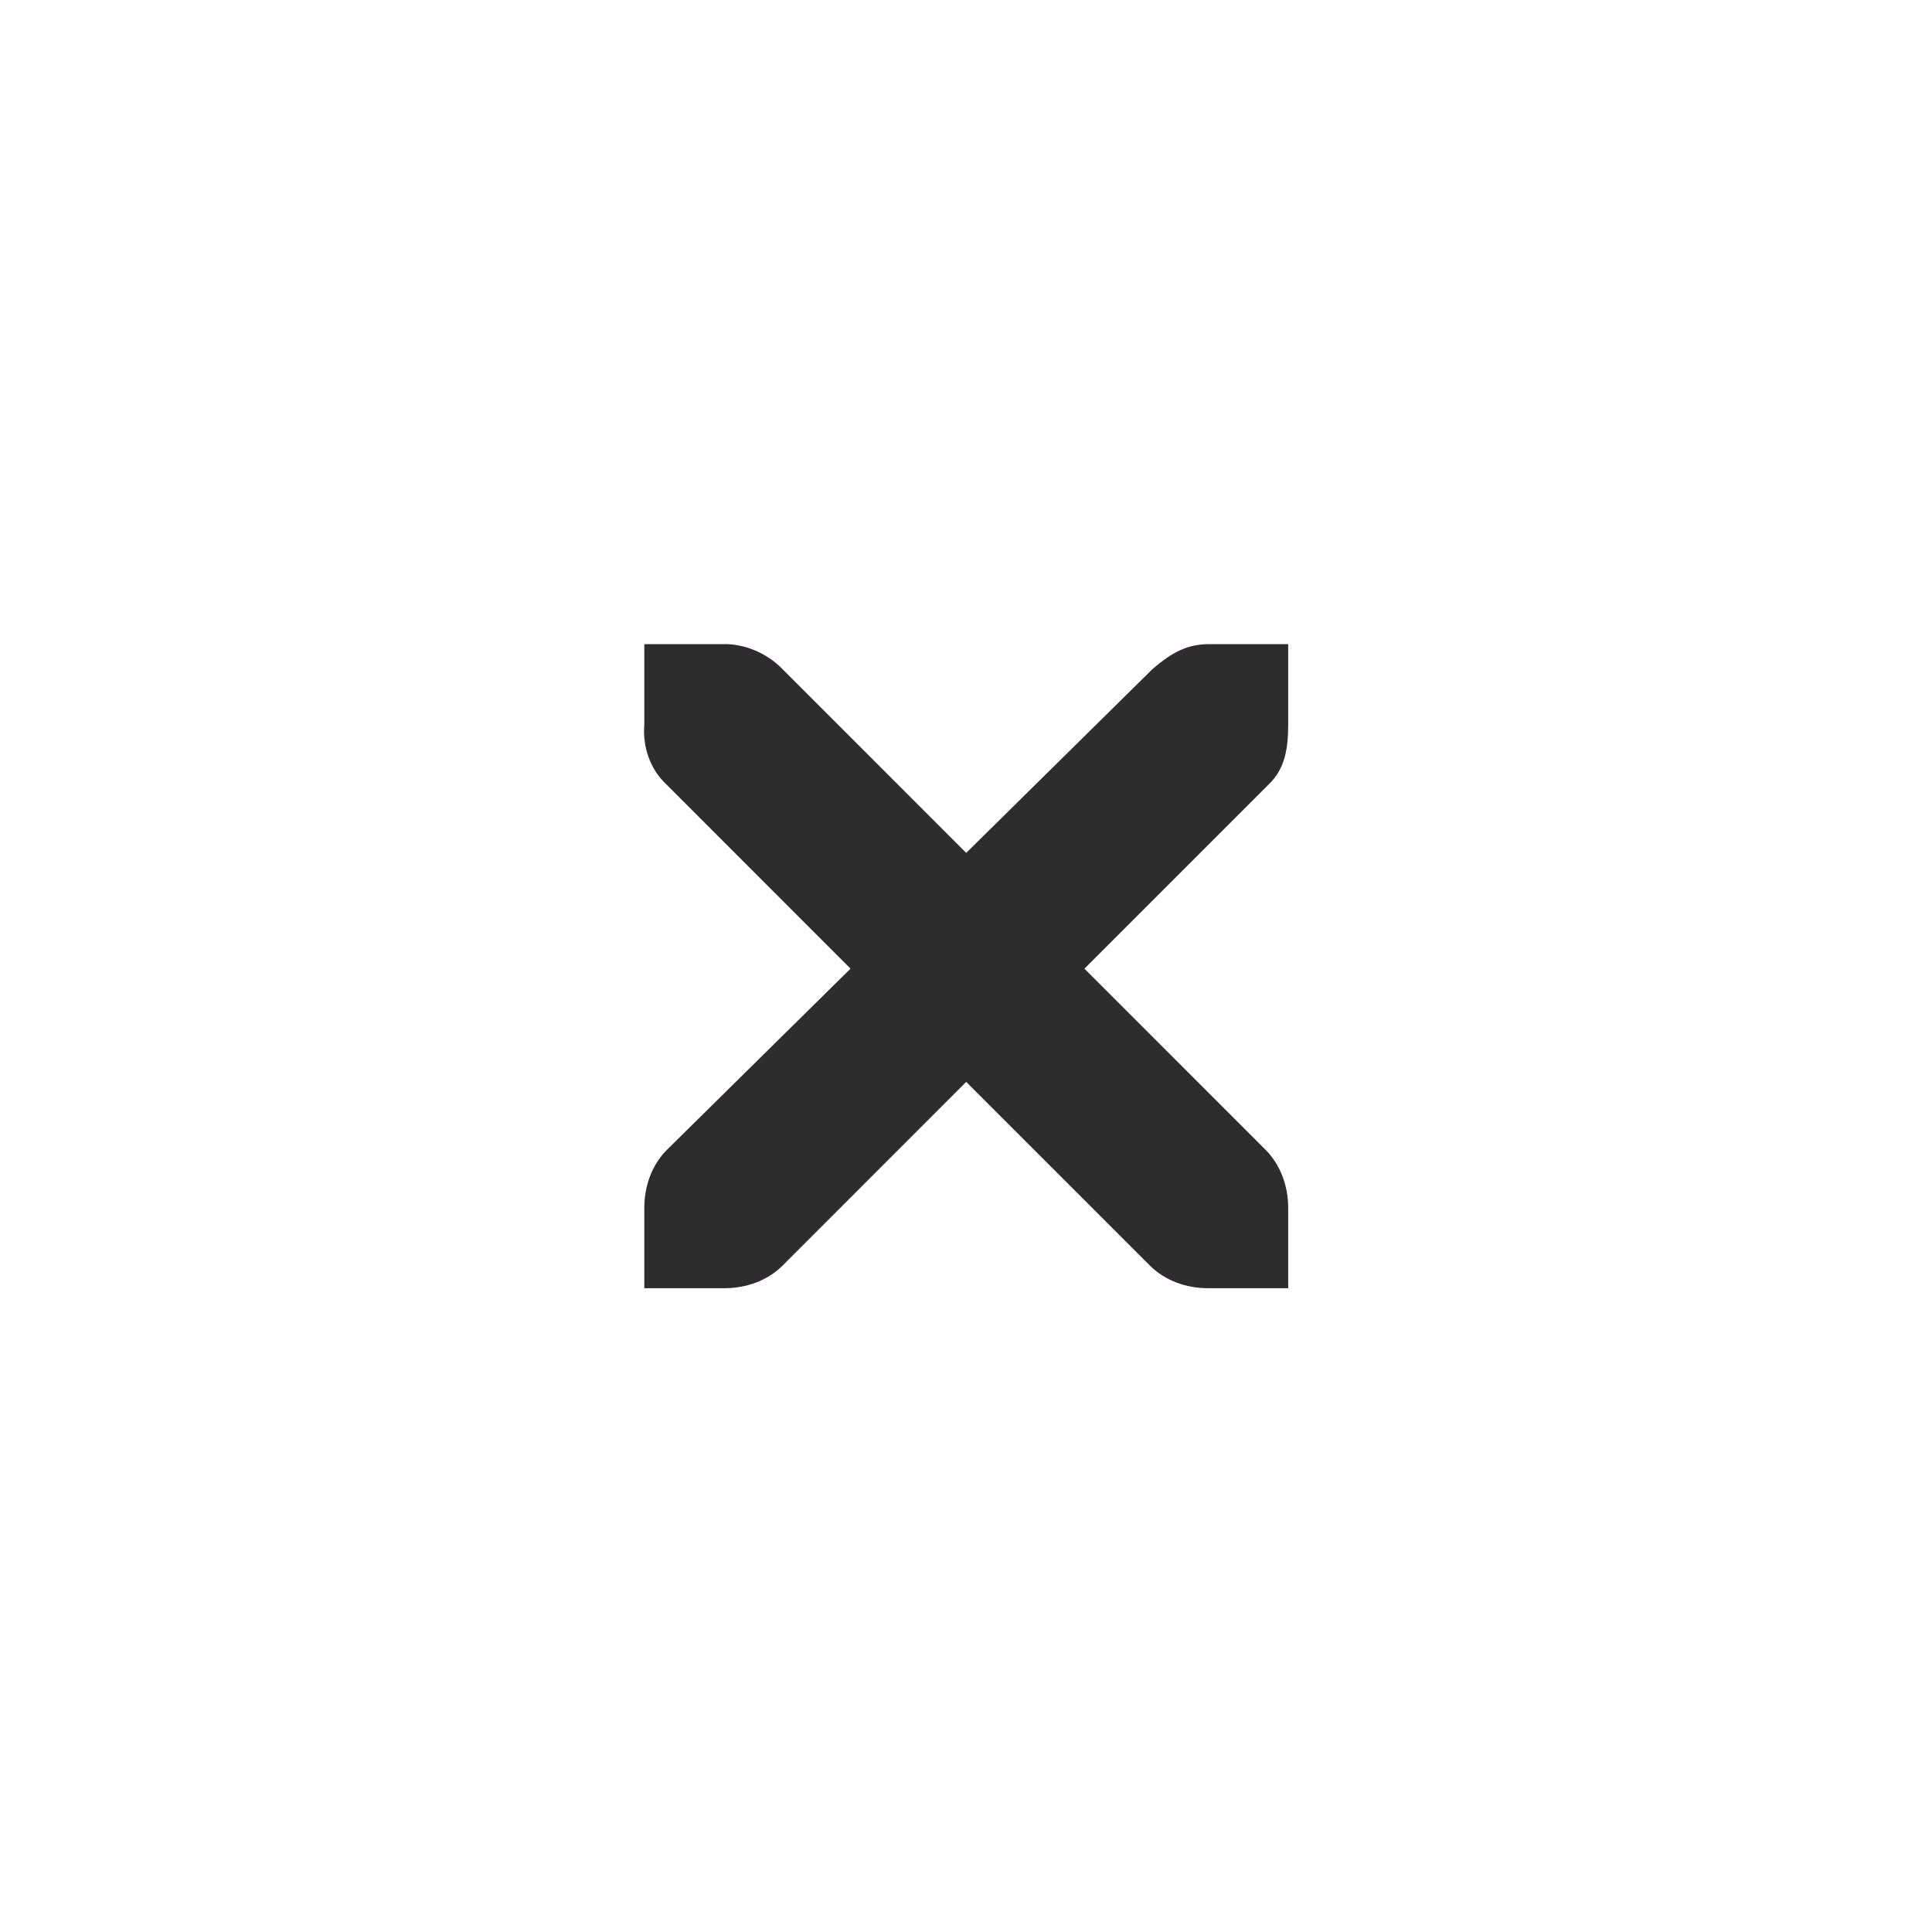 <?xml version="1.0" encoding="UTF-8" standalone="no"?>
<svg viewBox="0 0 50 50"
 xmlns="http://www.w3.org/2000/svg" xmlns:xlink="http://www.w3.org/1999/xlink"  version="1.2" baseProfile="tiny">
<title>Qt SVG Document</title>
<desc>Generated with Qt</desc>
<defs>
</defs>
<g fill="none" stroke="black" stroke-width="1" fill-rule="evenodd" stroke-linecap="square" stroke-linejoin="bevel" >

<g fill="#000000" fill-opacity="1" stroke="none" transform="matrix(2.273,0,0,2.273,0,0)"
font-family="Noto Sans" font-size="10" font-weight="400" font-style="normal" 
opacity="0.001" >
<rect x="0" y="0" width="22" height="22"/>
</g>

<g fill="#2e2c2f" fill-opacity="1" stroke="none" transform="matrix(2.273,0,0,2.273,0,0)"
font-family="Noto Sans" font-size="10" font-weight="400" font-style="normal" 
>
<path vector-effect="none" fill-rule="nonzero" d="M7.336,7.334 L8.253,7.334 C8.262,7.333 8.272,7.333 8.281,7.334 C8.515,7.344 8.748,7.451 8.911,7.62 L11.001,9.711 L13.12,7.62 C13.364,7.409 13.53,7.34 13.75,7.334 L14.667,7.334 L14.667,8.25 C14.667,8.513 14.635,8.755 14.438,8.938 L12.347,11.029 L14.409,13.091 C14.581,13.264 14.667,13.507 14.667,13.75 L14.667,14.667 L13.75,14.667 C13.507,14.667 13.264,14.581 13.092,14.409 L11.001,12.318 L8.911,14.409 C8.739,14.581 8.496,14.667 8.253,14.667 L7.336,14.667 L7.336,13.75 C7.336,13.507 7.421,13.264 7.594,13.091 L9.684,11.029 L7.594,8.938 C7.401,8.759 7.316,8.508 7.336,8.25 L7.336,7.334"/>
</g>

<g fill="none" stroke="#000000" stroke-opacity="1" stroke-width="1" stroke-linecap="square" stroke-linejoin="bevel" transform="matrix(1,0,0,1,0,0)"
font-family="Noto Sans" font-size="10" font-weight="400" font-style="normal" 
>
</g>
</g>
</svg>
